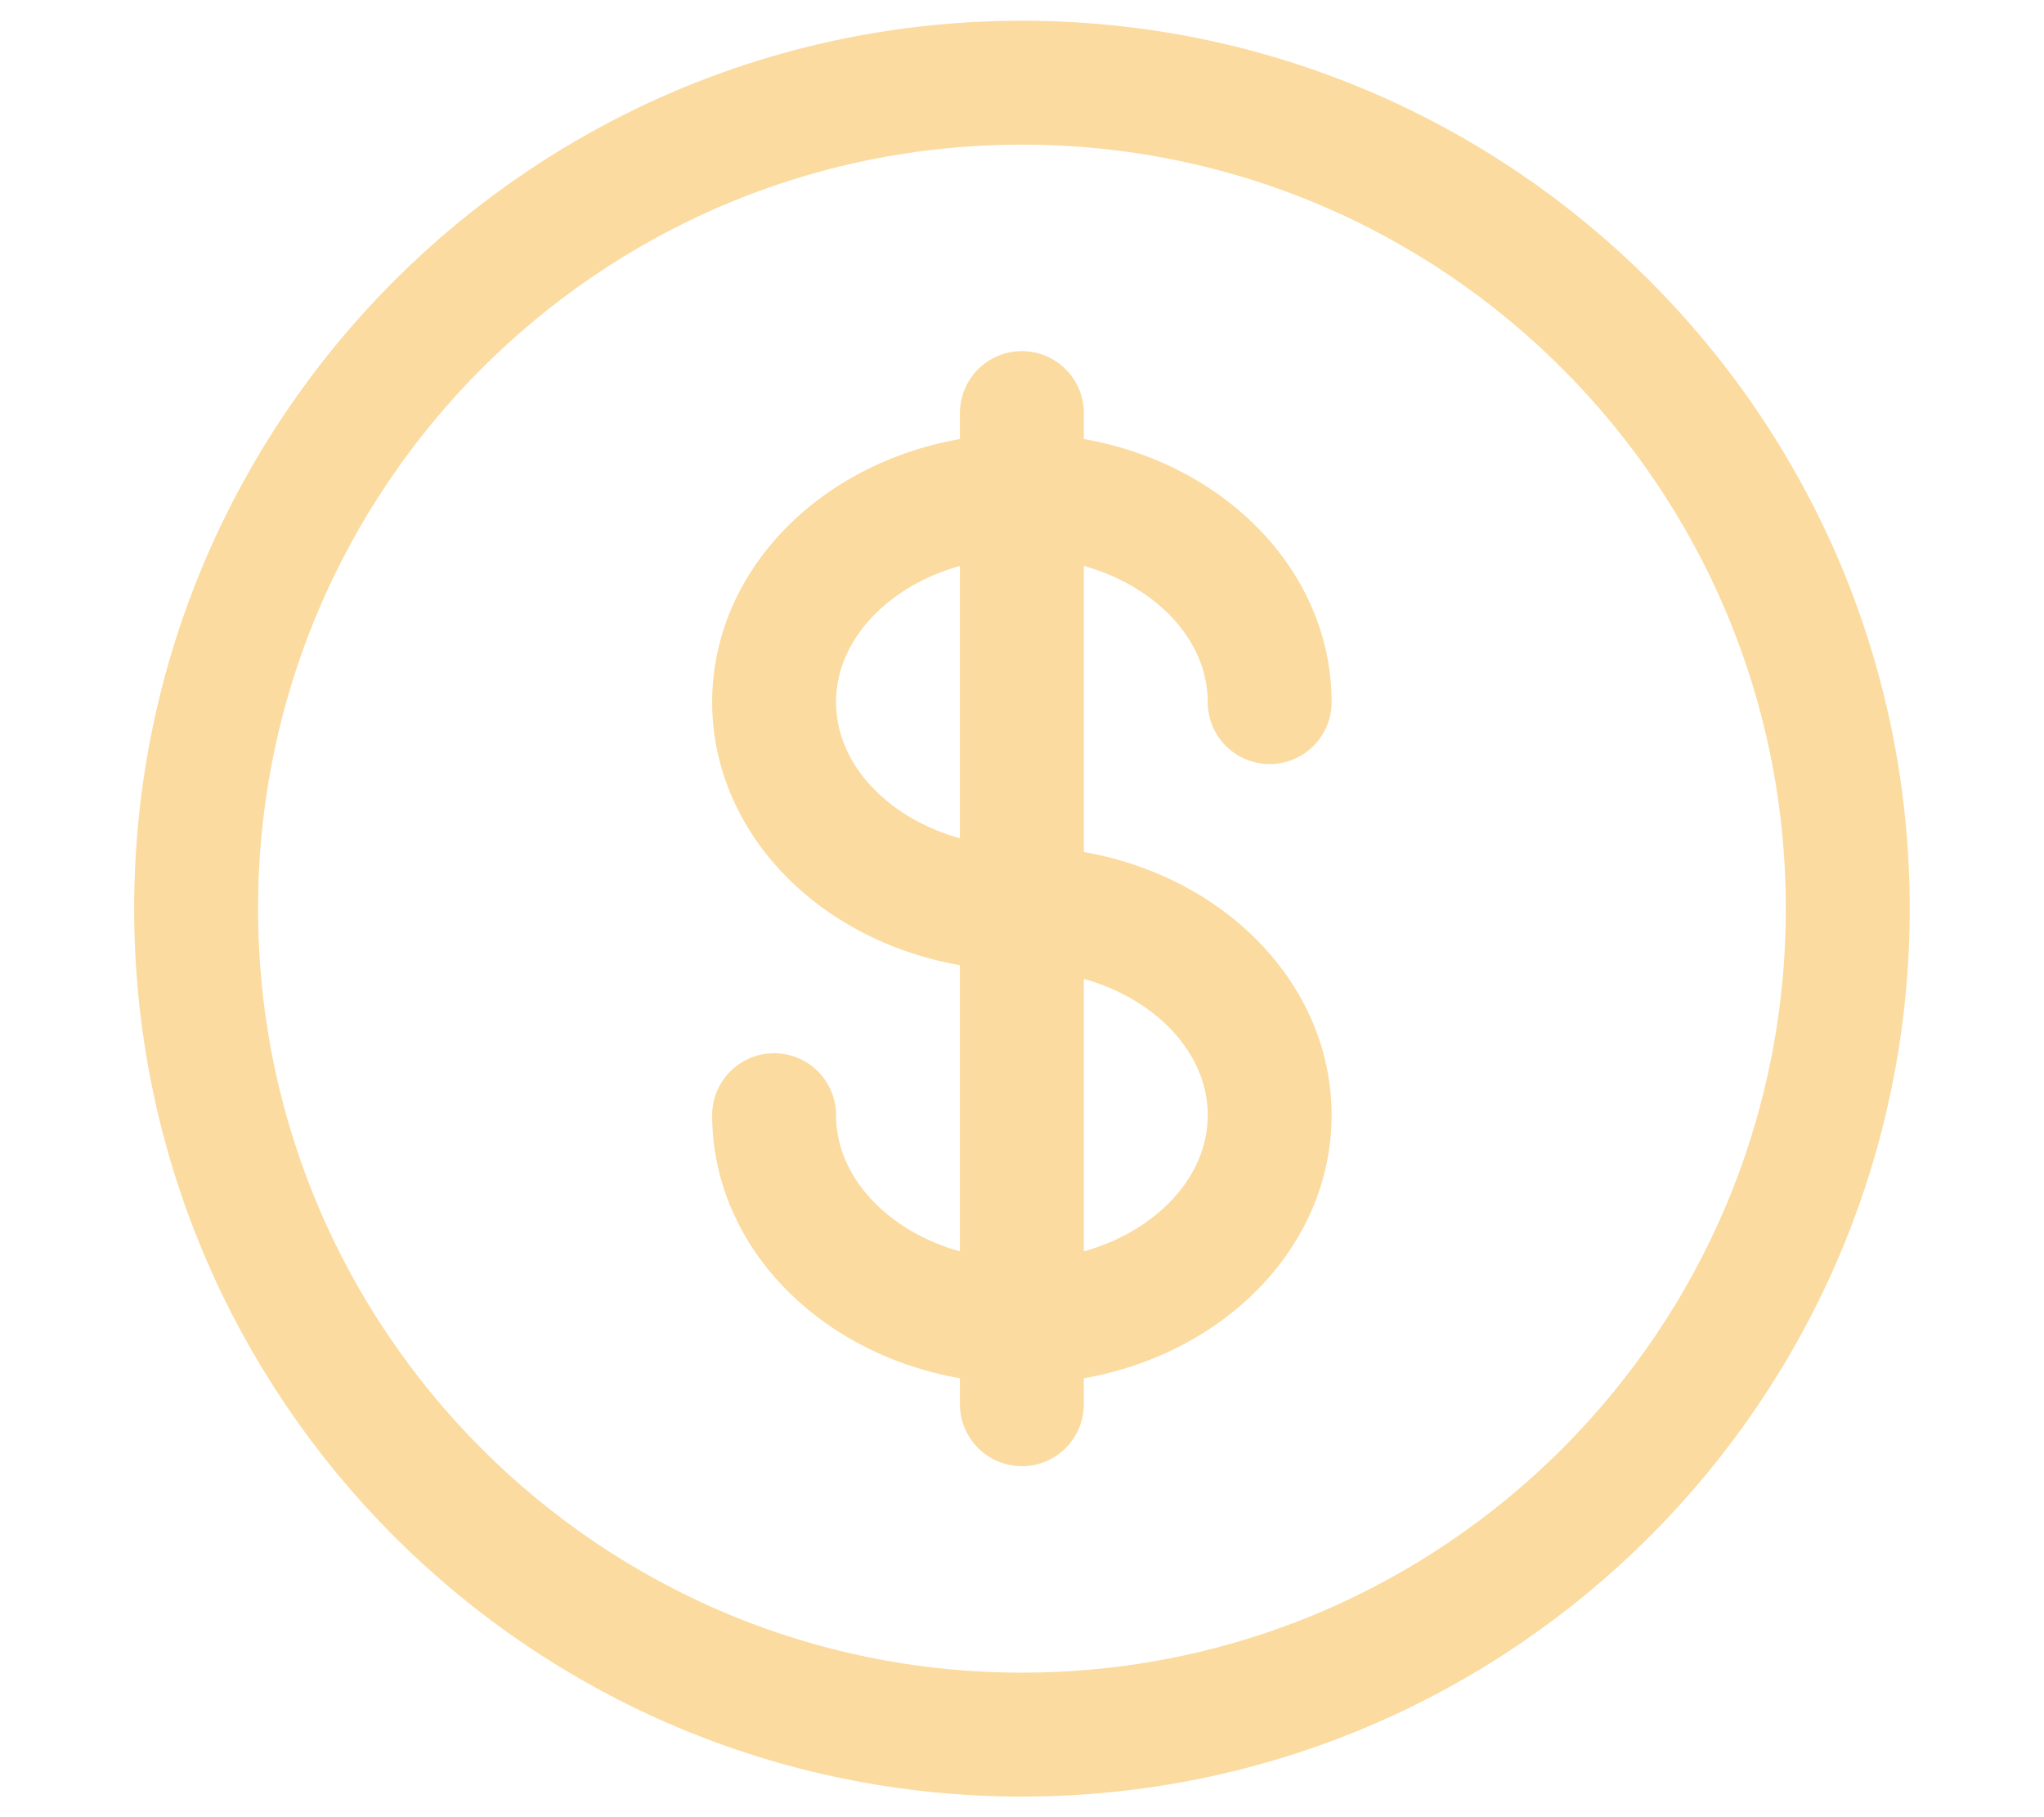 <svg width="18" height="16" viewBox="0 0 18 16" fill="none" xmlns="http://www.w3.org/2000/svg">
    <path d="M8.999 15.273C13.016 15.273 16.272 12.017 16.272 8C16.272 3.984 13.016 0.728 8.999 0.728C4.983 0.728 1.727 3.984 1.727 8C1.727 12.017 4.983 15.273 8.999 15.273Z"
          stroke="#FBDB9F" stroke-width="1.091"/>
    <path d="M8.999 3.637V12.364M11.181 6.182C11.181 5.179 10.204 4.364 8.999 4.364C7.794 4.364 6.817 5.179 6.817 6.182C6.817 7.186 7.794 8 8.999 8C10.204 8 11.181 8.815 11.181 9.819C11.181 10.822 10.204 11.637 8.999 11.637C7.794 11.637 6.817 10.822 6.817 9.819"
          stroke="#FBDB9F" stroke-width="1.091" stroke-linecap="round"/>
</svg>
